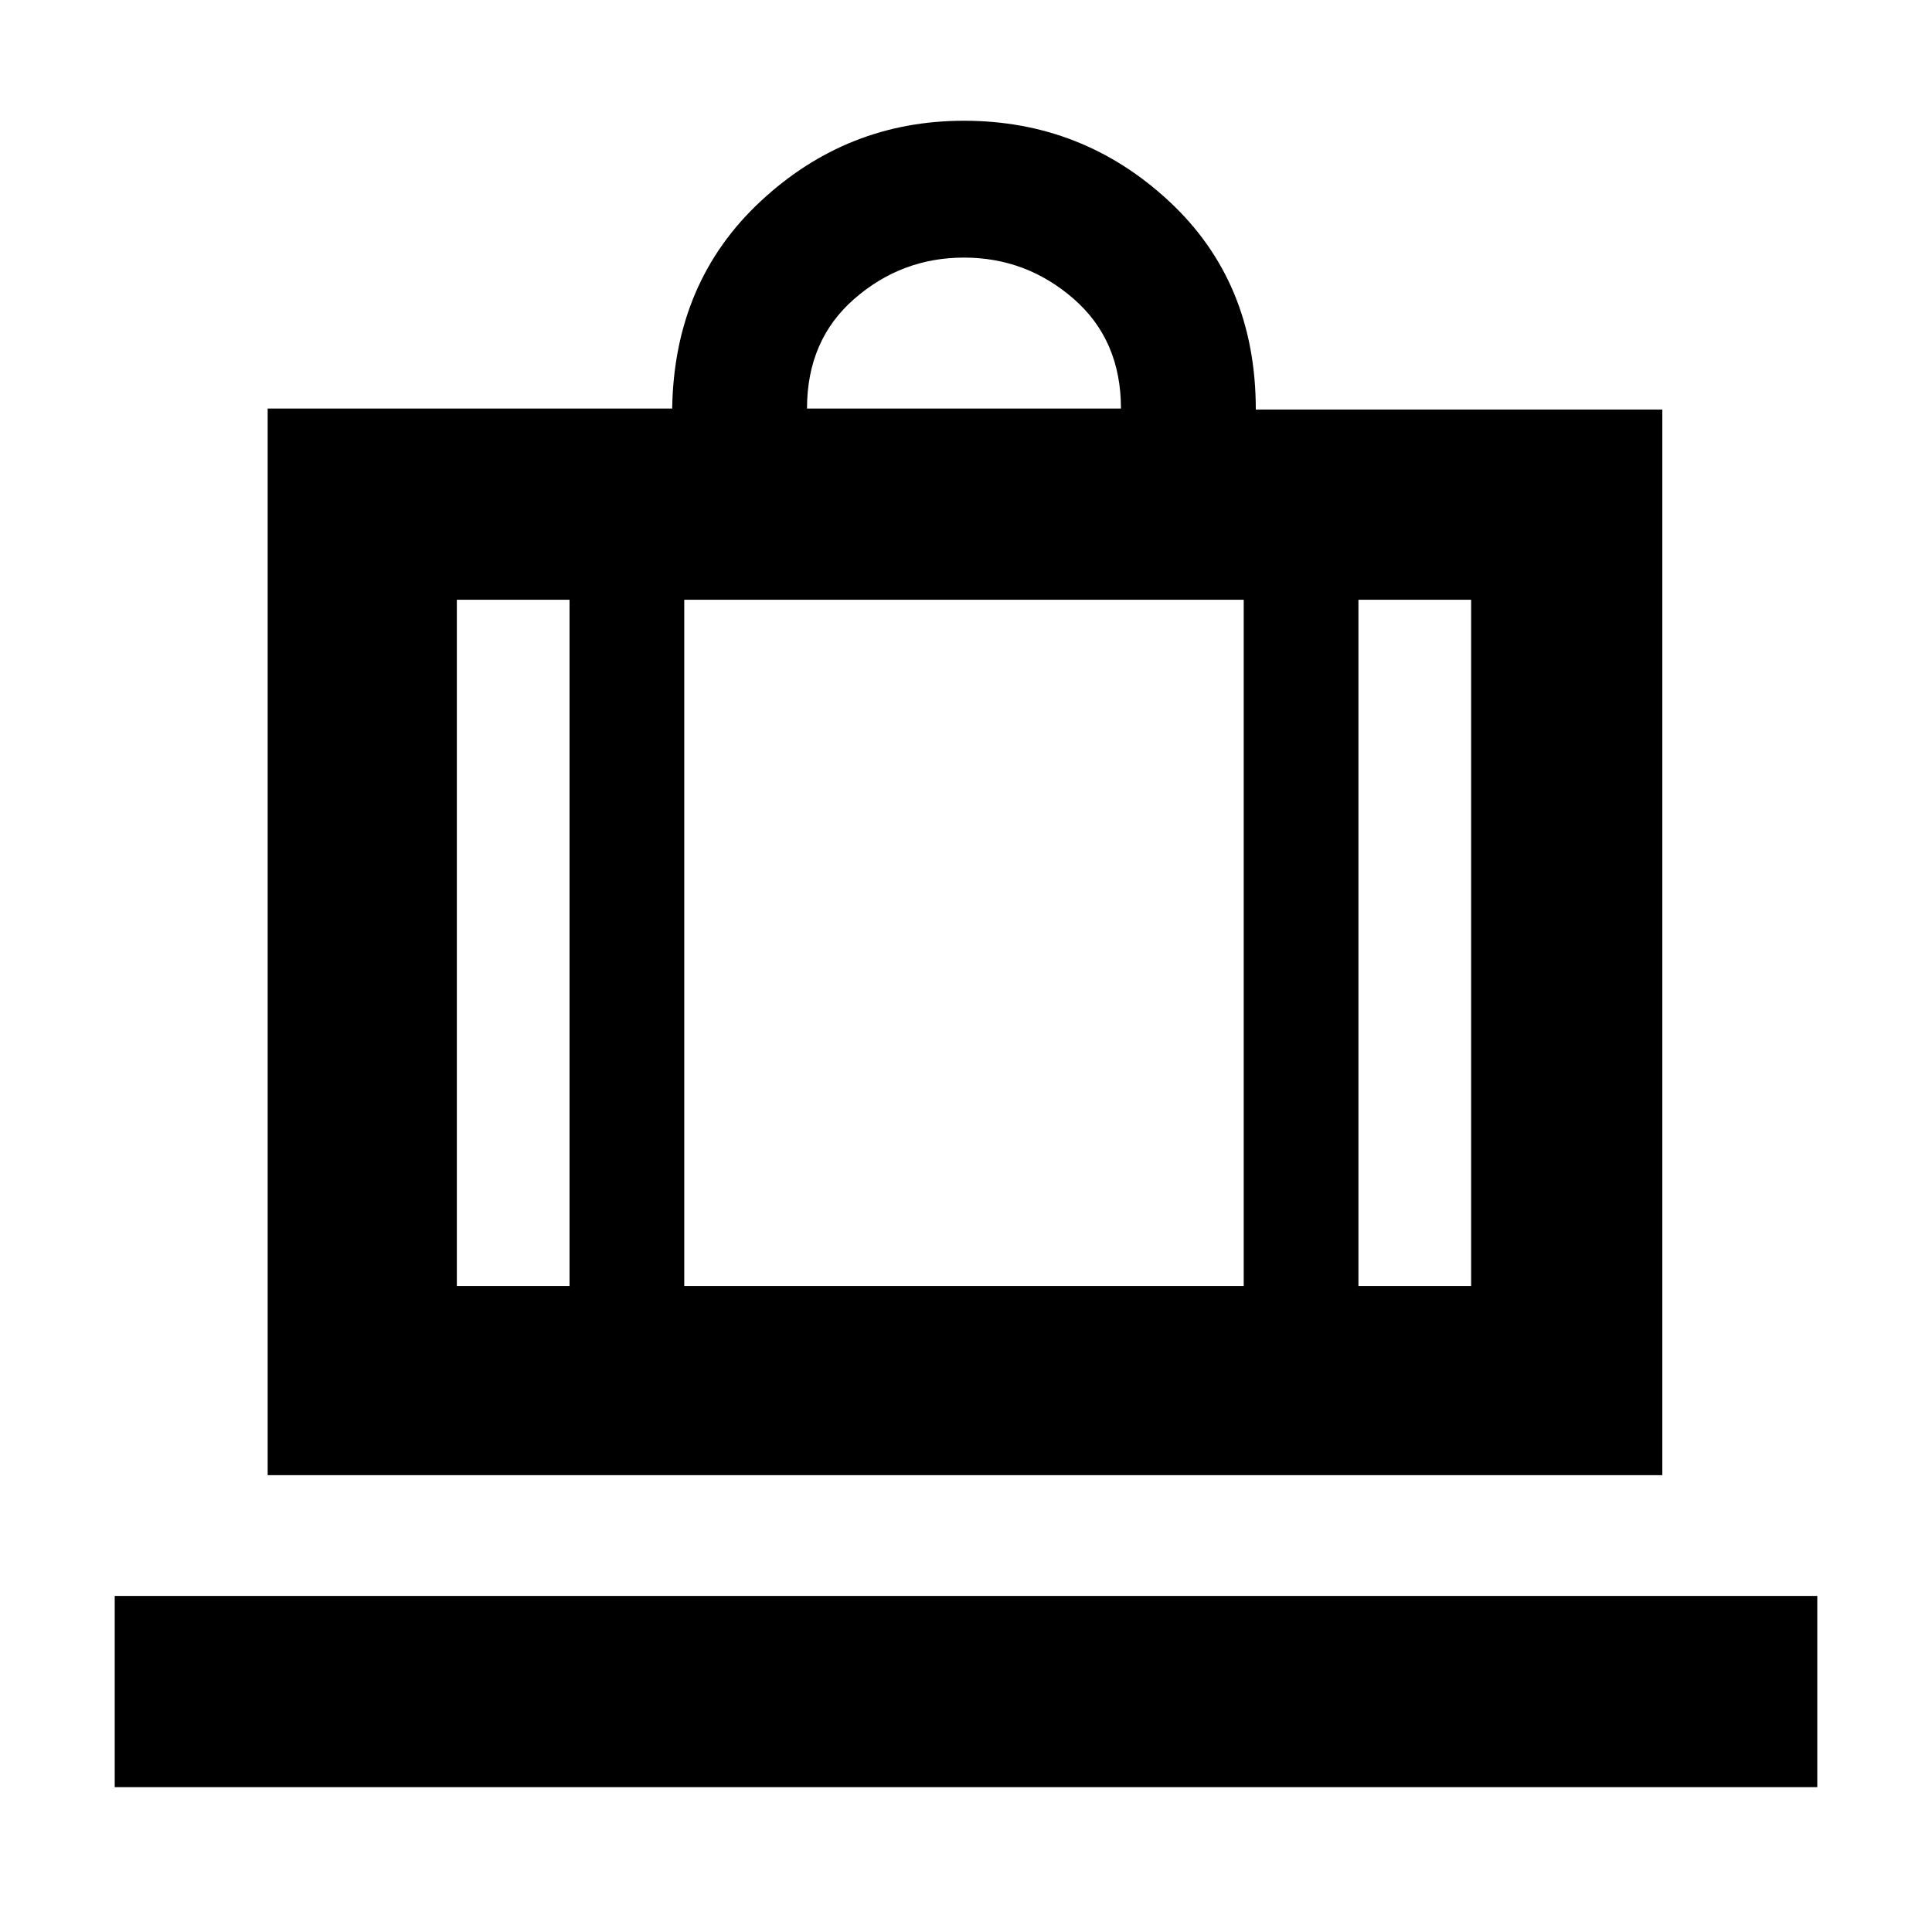 <svg xmlns="http://www.w3.org/2000/svg" height="48" viewBox="0 -960 960 960" width="48"><path d="M57-72v-95h846v95H57Zm76-155v-530h201q1-63 43.96-103T479-900q58.92 0 101.96 40.04Q624-819.92 624-756.51h202V-227H133Zm542-94h56v-341h-56v341ZM401-757h156q0-34-23.5-54.5T479-832q-31 0-54.5 20.5T401-757ZM283-321v-341h-56v341h56Zm57-341v341h278v-341H340Zm-57 341h57-57Zm392 0h-57 57Zm-392 0h-56 56Zm57 0h278-278Zm335 0h56-56Z"/></svg>